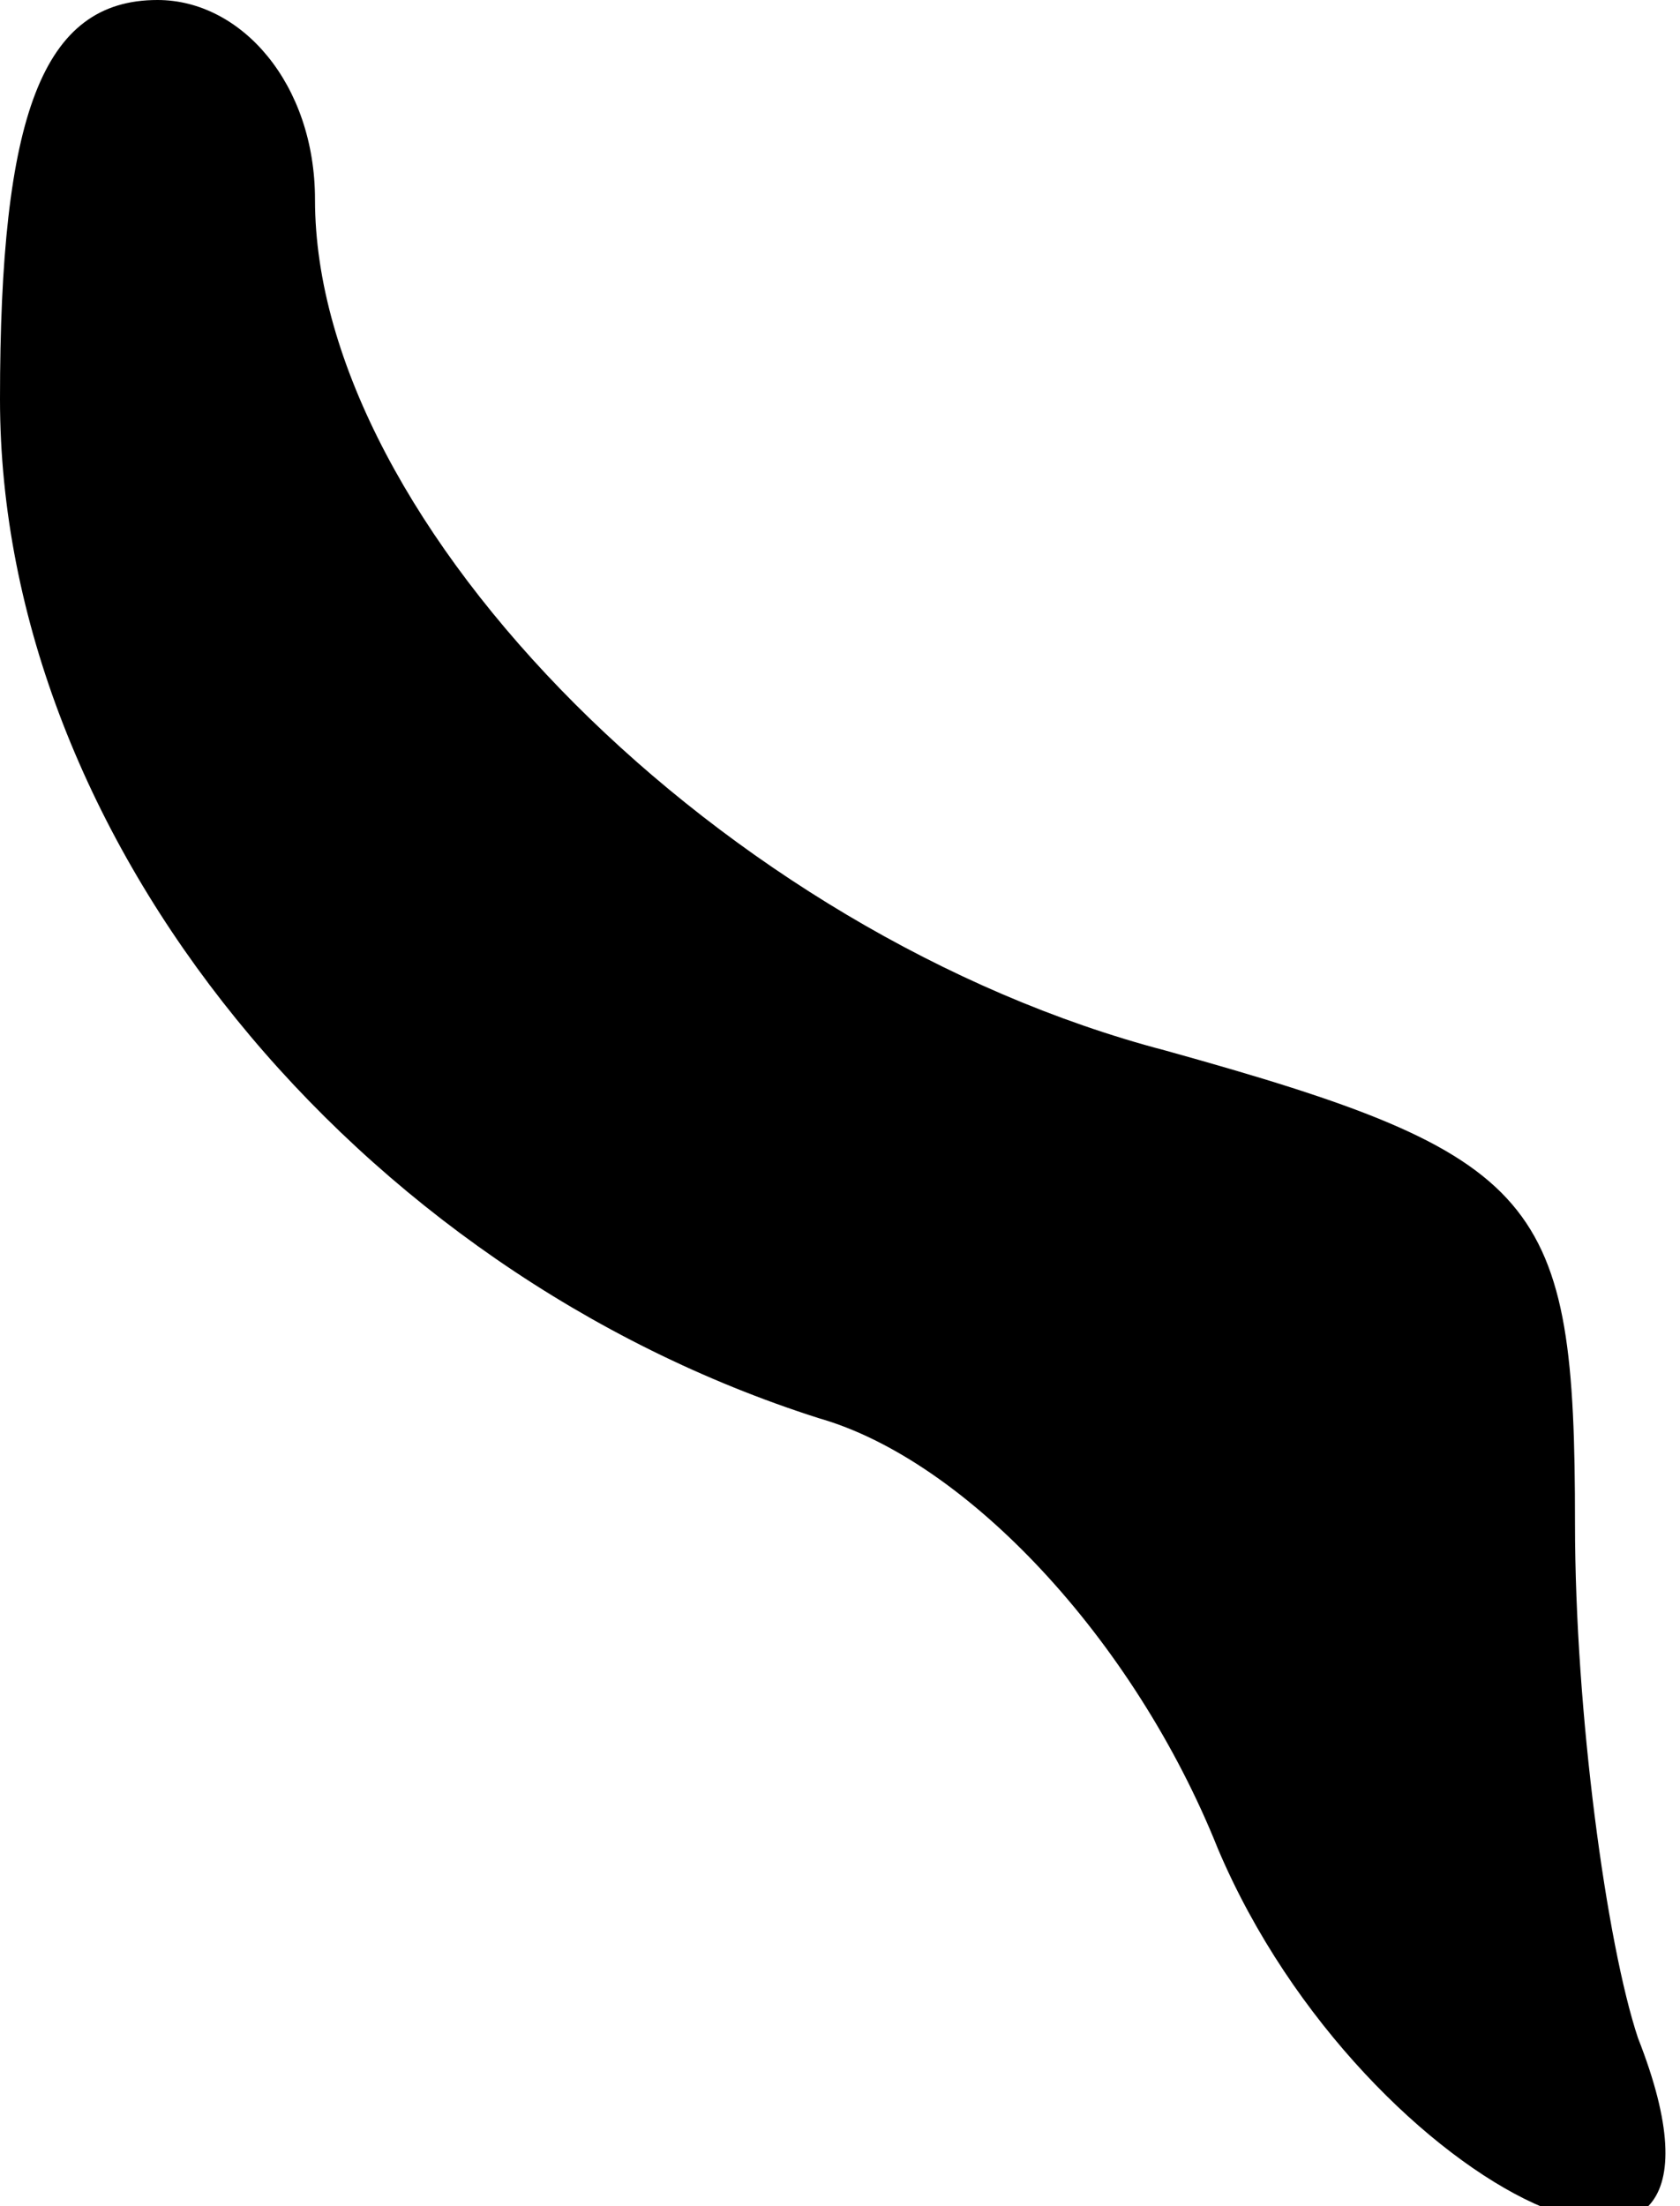 <?xml version="1.0" standalone="no"?>
<!DOCTYPE svg PUBLIC "-//W3C//DTD SVG 20010904//EN"
 "http://www.w3.org/TR/2001/REC-SVG-20010904/DTD/svg10.dtd">
<svg version="1.0" xmlns="http://www.w3.org/2000/svg"
 width="16pt" height="21pt" viewBox="0 0 16 21"
 preserveAspectRatio="xMidYMid meet">
<g transform="translate(0,21) scale(0.1,-0.1)"
fill="#000000" stroke="none">
<path fill="#000000" stroke="none" d="M0 172 c0 -42 34 -83 78 -97 14 -4 30
-21 38 -41 14 -33 53 -51 40 -18 -3 9 -6 31 -6 49 0 31 -3 35 -39 45 -42 11
-81 50 -81 81 0 11 -7 19 -15 19 -11 0 -15 -11 -15 -38z"/>
</g>
</svg>

